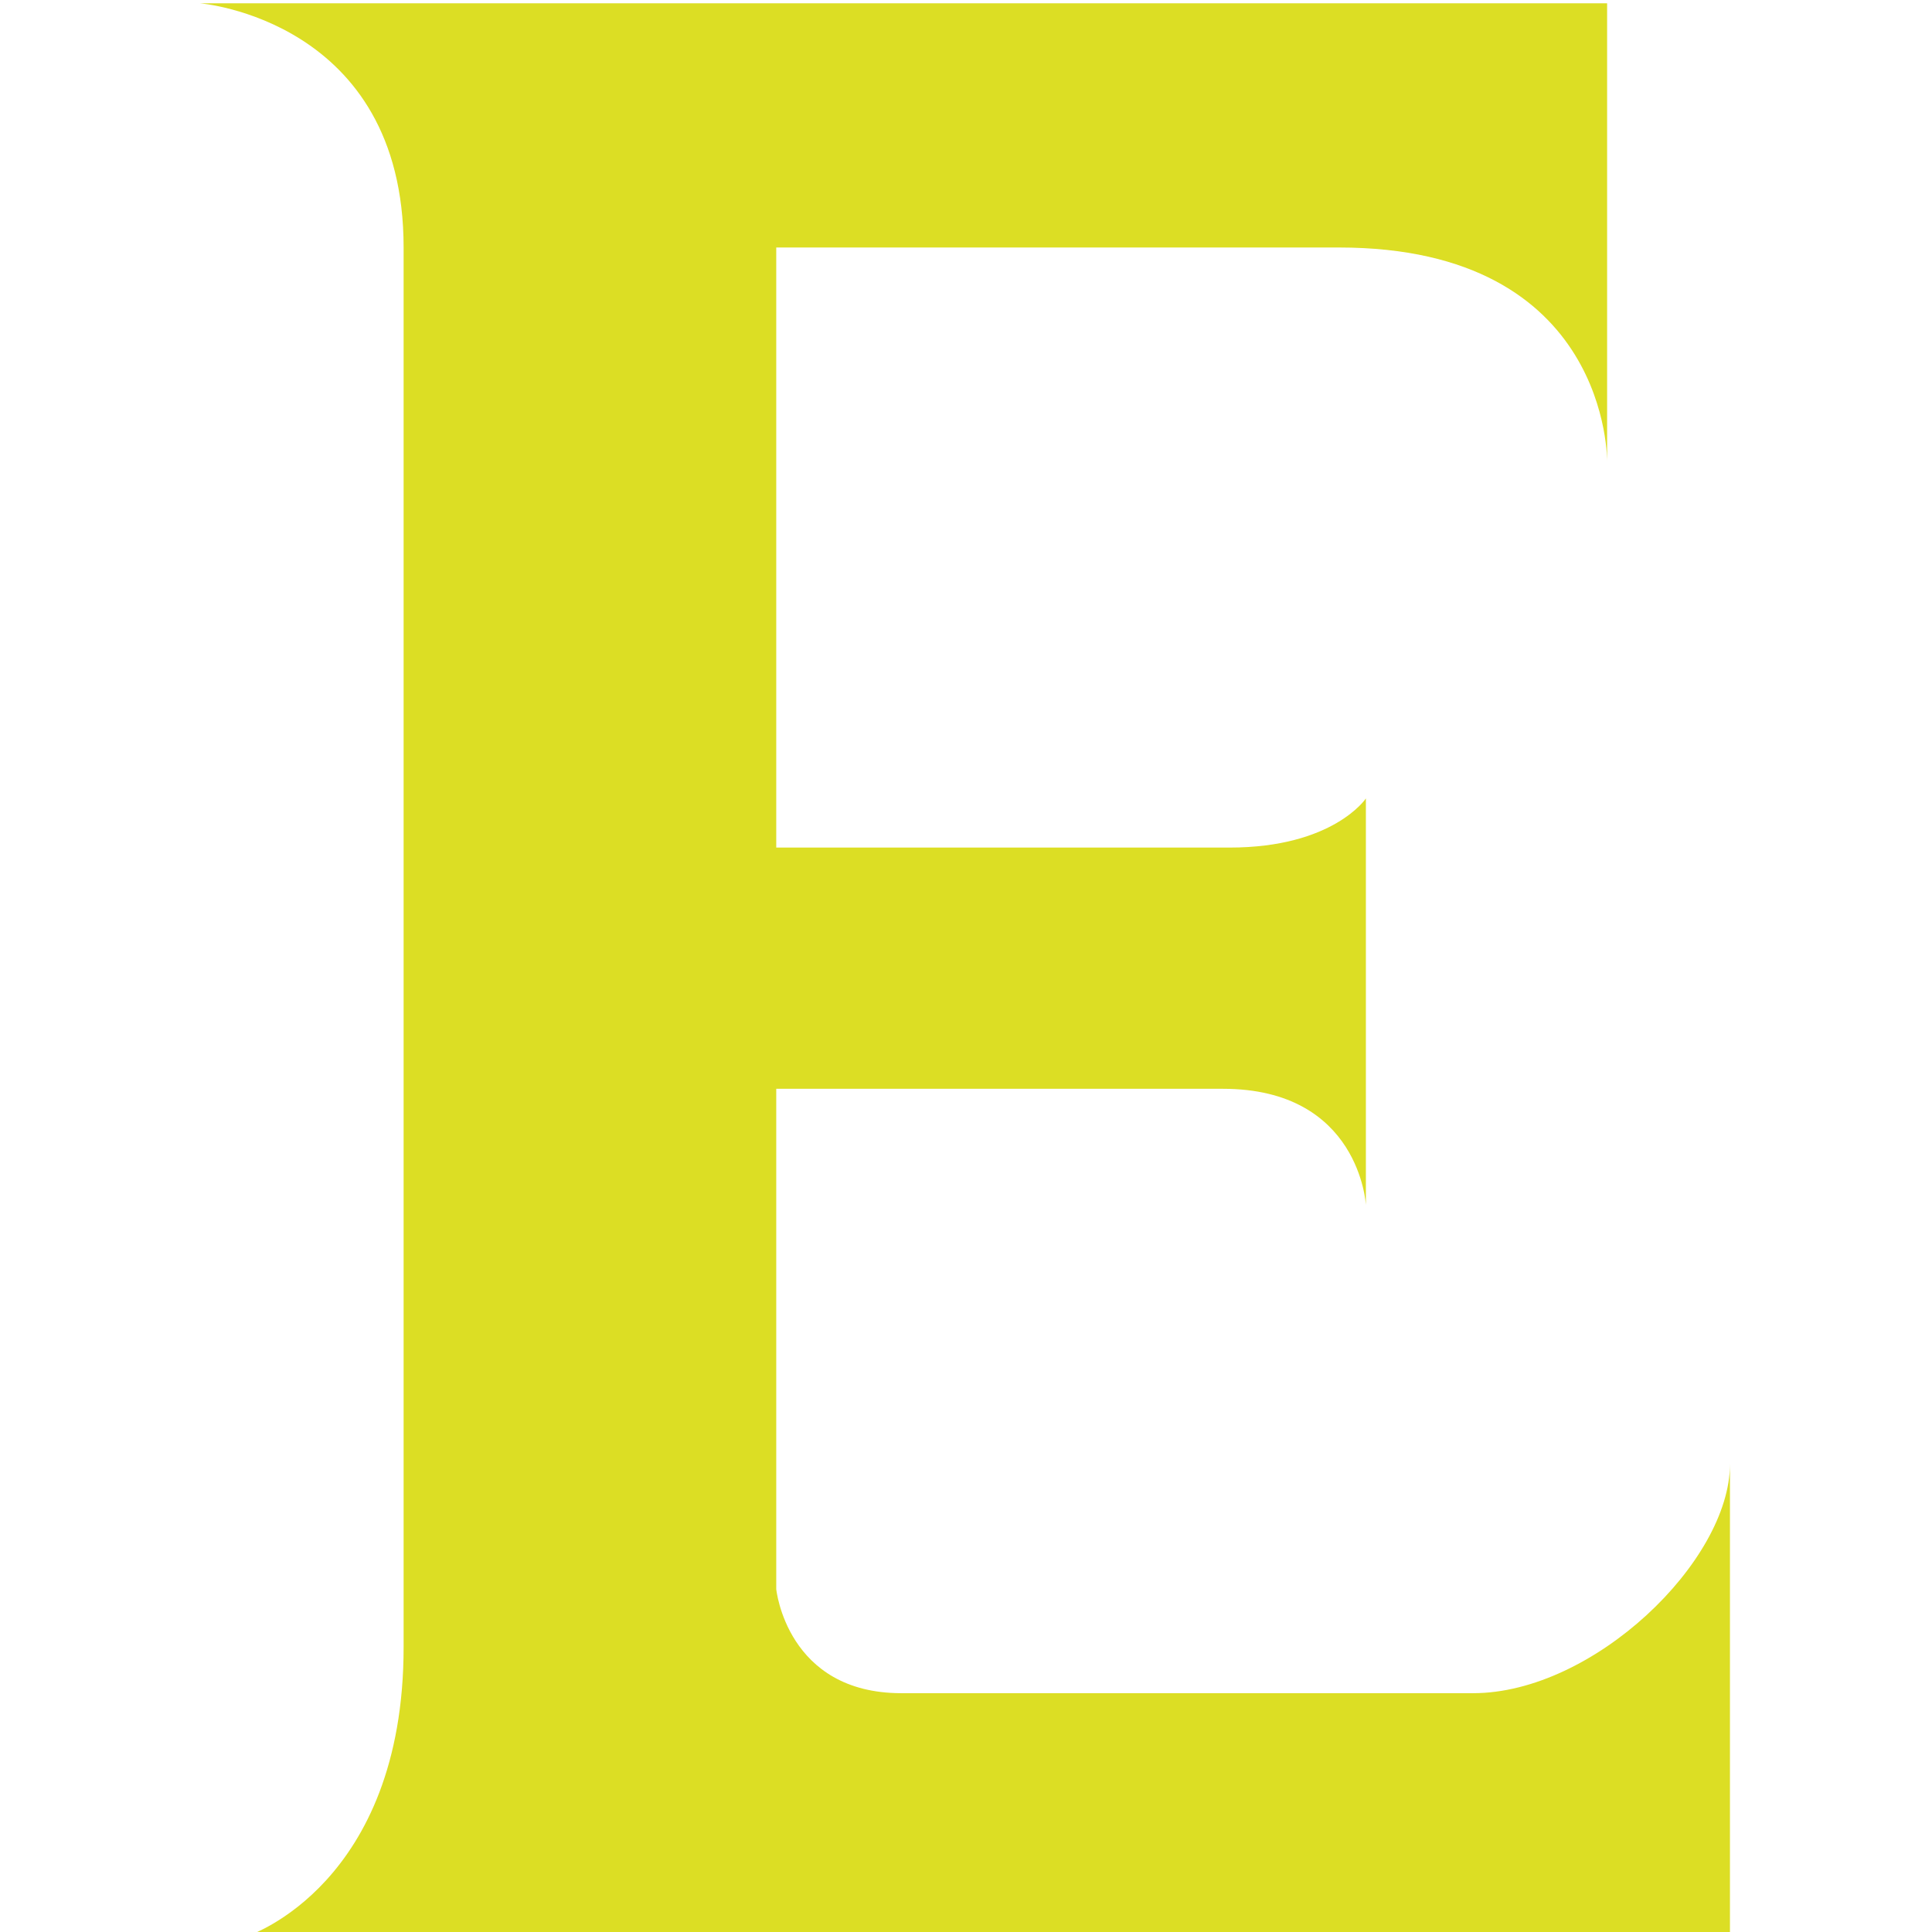 <!--
  - The MIT License (MIT)
  -
  - Copyright (c) 2015-2022 Elior "Mallowigi" Boukhobza
  -
  - Permission is hereby granted, free of charge, to any person obtaining a copy
  - of this software and associated documentation files (the "Software"), to deal
  - in the Software without restriction, including without limitation the rights
  - to use, copy, modify, merge, publish, distribute, sublicense, and/or sell
  - copies of the Software, and to permit persons to whom the Software is
  - furnished to do so, subject to the following conditions:
  -
  - The above copyright notice and this permission notice shall be included in all
  - copies or substantial portions of the Software.
  -
  - THE SOFTWARE IS PROVIDED "AS IS", WITHOUT WARRANTY OF ANY KIND, EXPRESS OR
  - IMPLIED, INCLUDING BUT NOT LIMITED TO THE WARRANTIES OF MERCHANTABILITY,
  - FITNESS FOR A PARTICULAR PURPOSE AND NONINFRINGEMENT. IN NO EVENT SHALL THE
  - AUTHORS OR COPYRIGHT HOLDERS BE LIABLE FOR ANY CLAIM, DAMAGES OR OTHER
  - LIABILITY, WHETHER IN AN ACTION OF CONTRACT, TORT OR OTHERWISE, ARISING FROM,
  - OUT OF OR IN CONNECTION WITH THE SOFTWARE OR THE USE OR OTHER DEALINGS IN THE
  - SOFTWARE.
  -
  -
  -->

<svg big="true" version="1.1" xmlns="http://www.w3.org/2000/svg" viewBox="0 0 406 512" width="16px" height="16px">
    <path fill="#dcde24" iconColor="E"
          d="M53.962,65.59v370.929c0,62.742-40.94,76.356-40.94,76.356h392.435V387.983c0,25.796-36.225,60.728-68.069,60.728c-21.309,0-76.948,0-151.528,0c-30.381,0-33.147-27.582-33.147-27.582V288.542h118.381c36.247,0,37.882,30.779,37.882,30.779V211.594c0,0-8.637,13.022-36.146,13.022H152.712V65.59h149.161c71.882,0,71.029,56.786,71.029,56.786V0.875H0C0,0.875,53.962,5.216,53.962,65.59z"/>
</svg>
